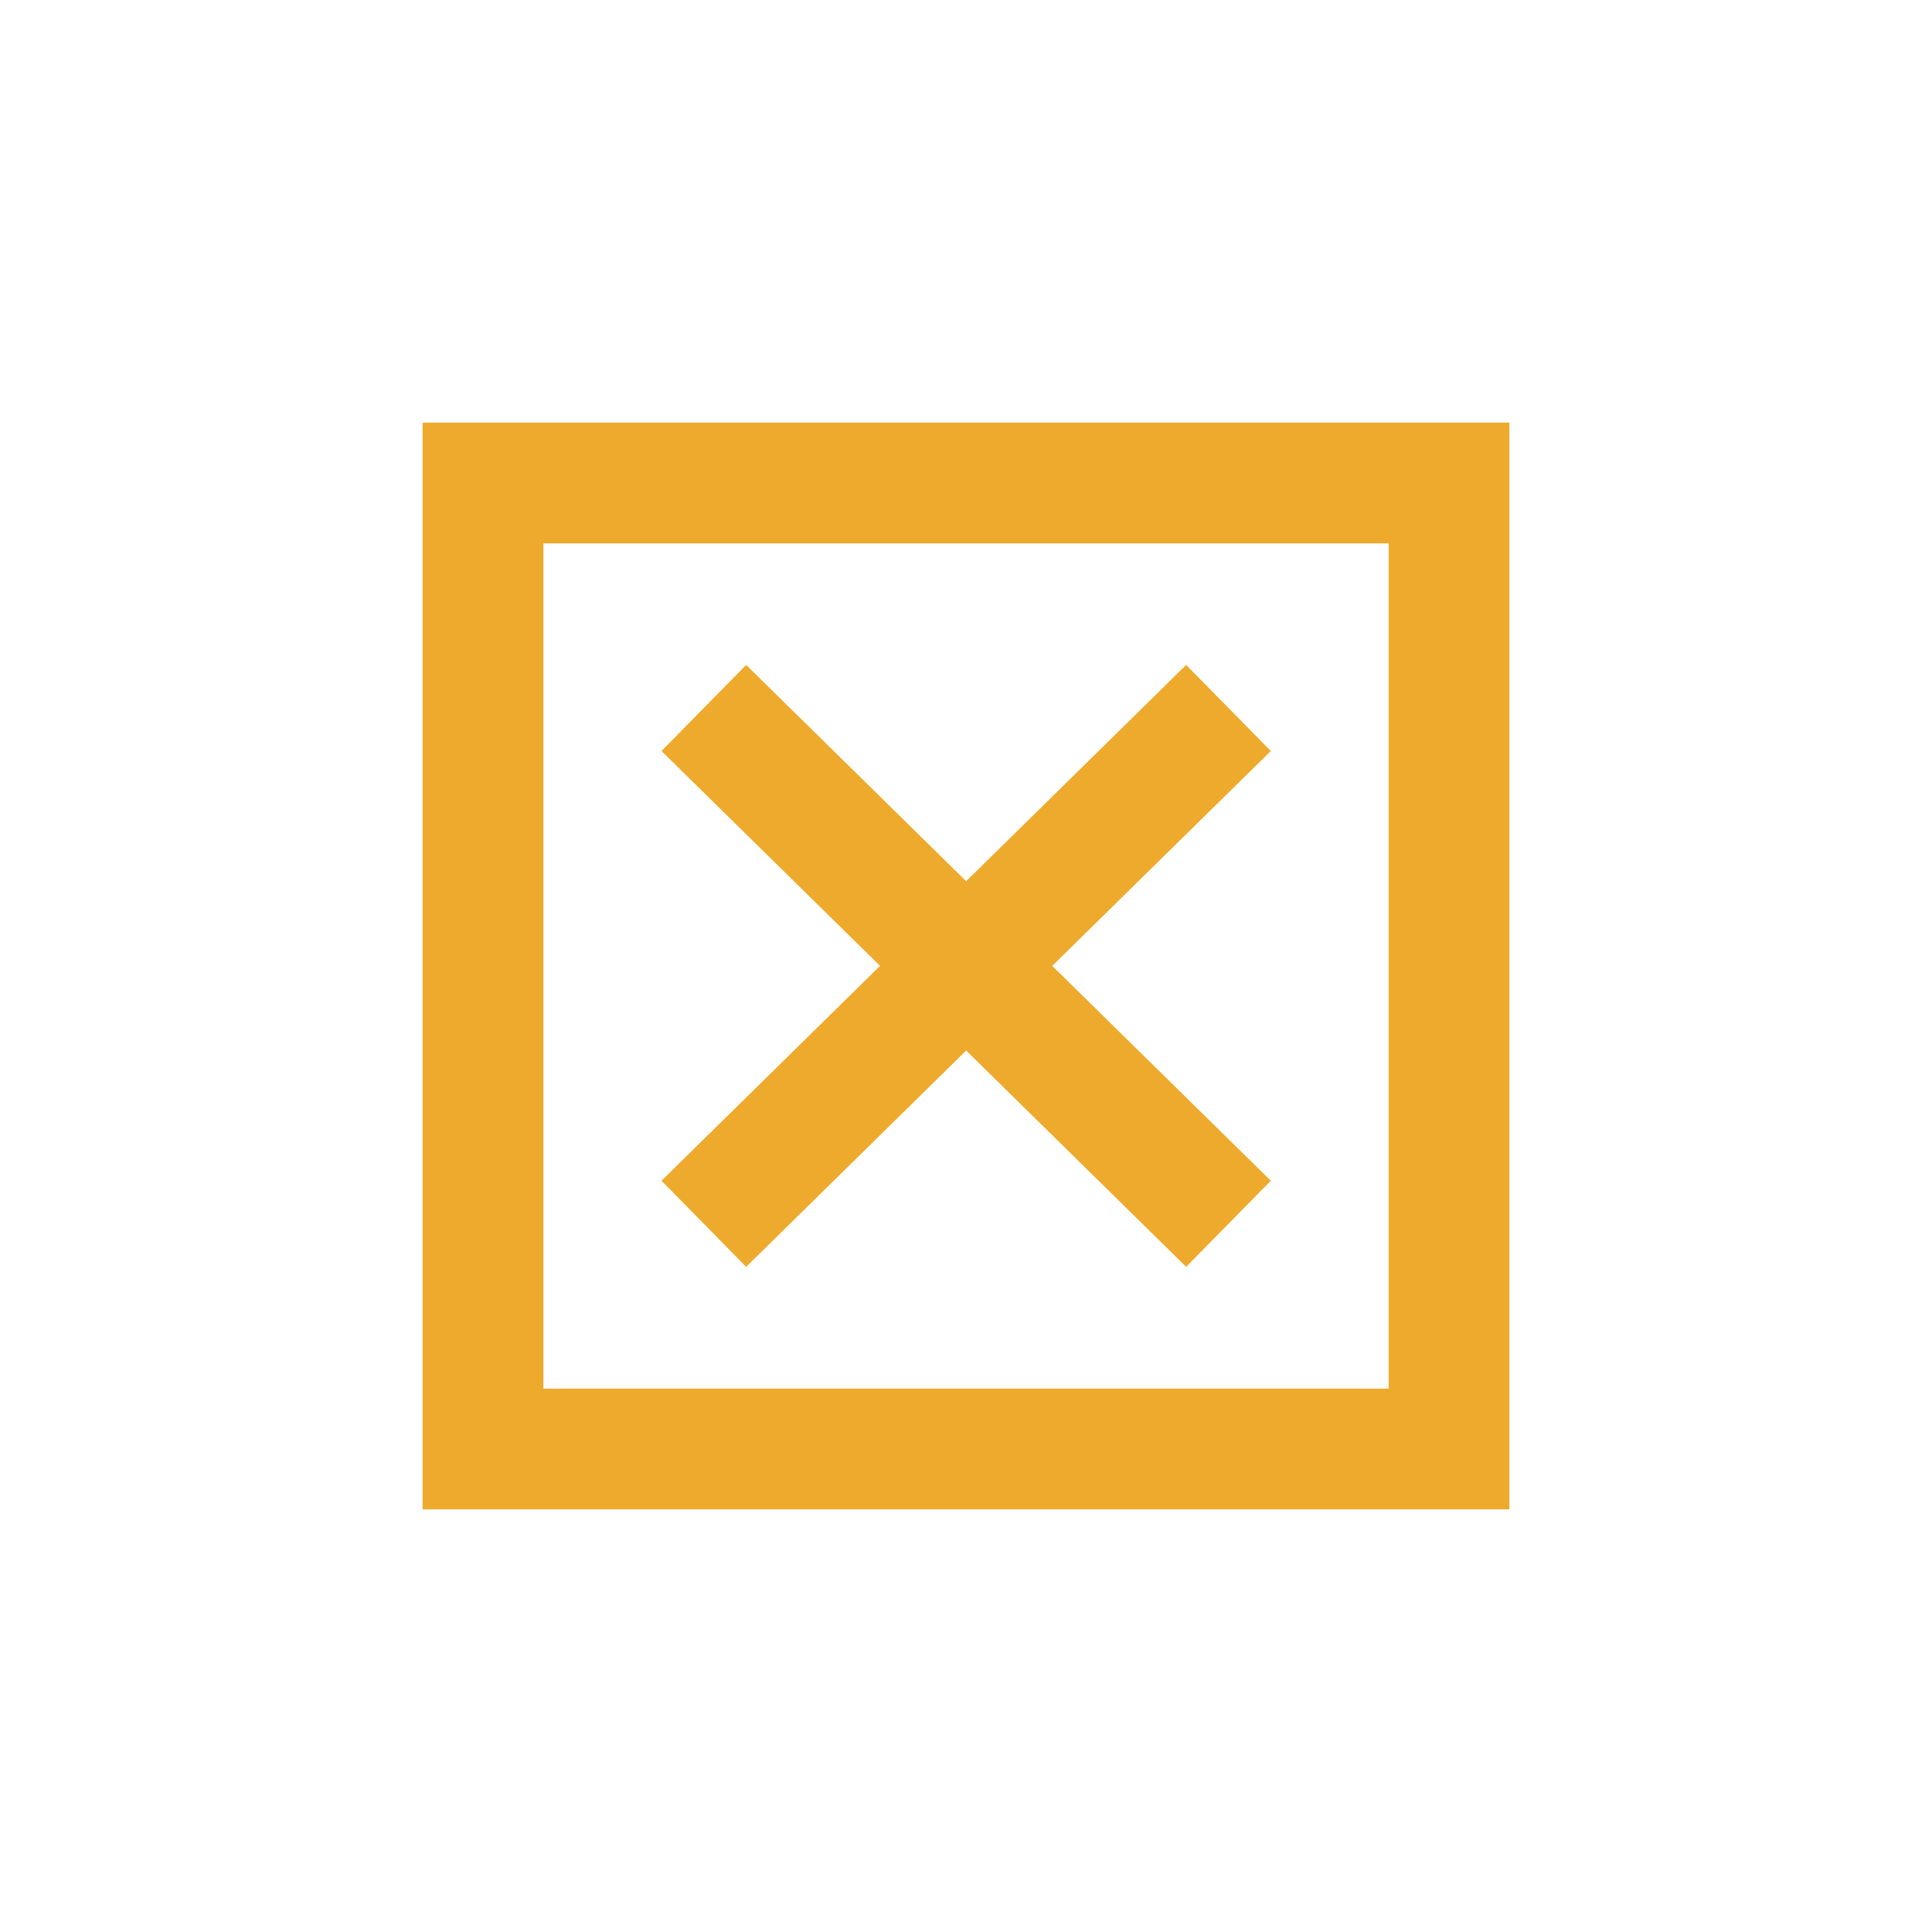 <svg width="96" height="96" xmlns="http://www.w3.org/2000/svg" xmlns:xlink="http://www.w3.org/1999/xlink" xml:space="preserve" overflow="hidden"><g transform="translate(-286 -312)"><path d="M323.076 374.948 334.008 364.201 344.939 374.948 349.146 370.67 338.286 359.994 349.146 349.318 344.939 345.04 334.008 355.787 323.076 345.04 318.87 349.318 329.729 359.994 318.87 370.67 323.076 374.948Z" fill="#EEAA2C"/><path d="M307 333 307 387 361 387 361 333ZM355 381 313 381 313 339 355 339Z" fill="#EEAA2C"/></g></svg>